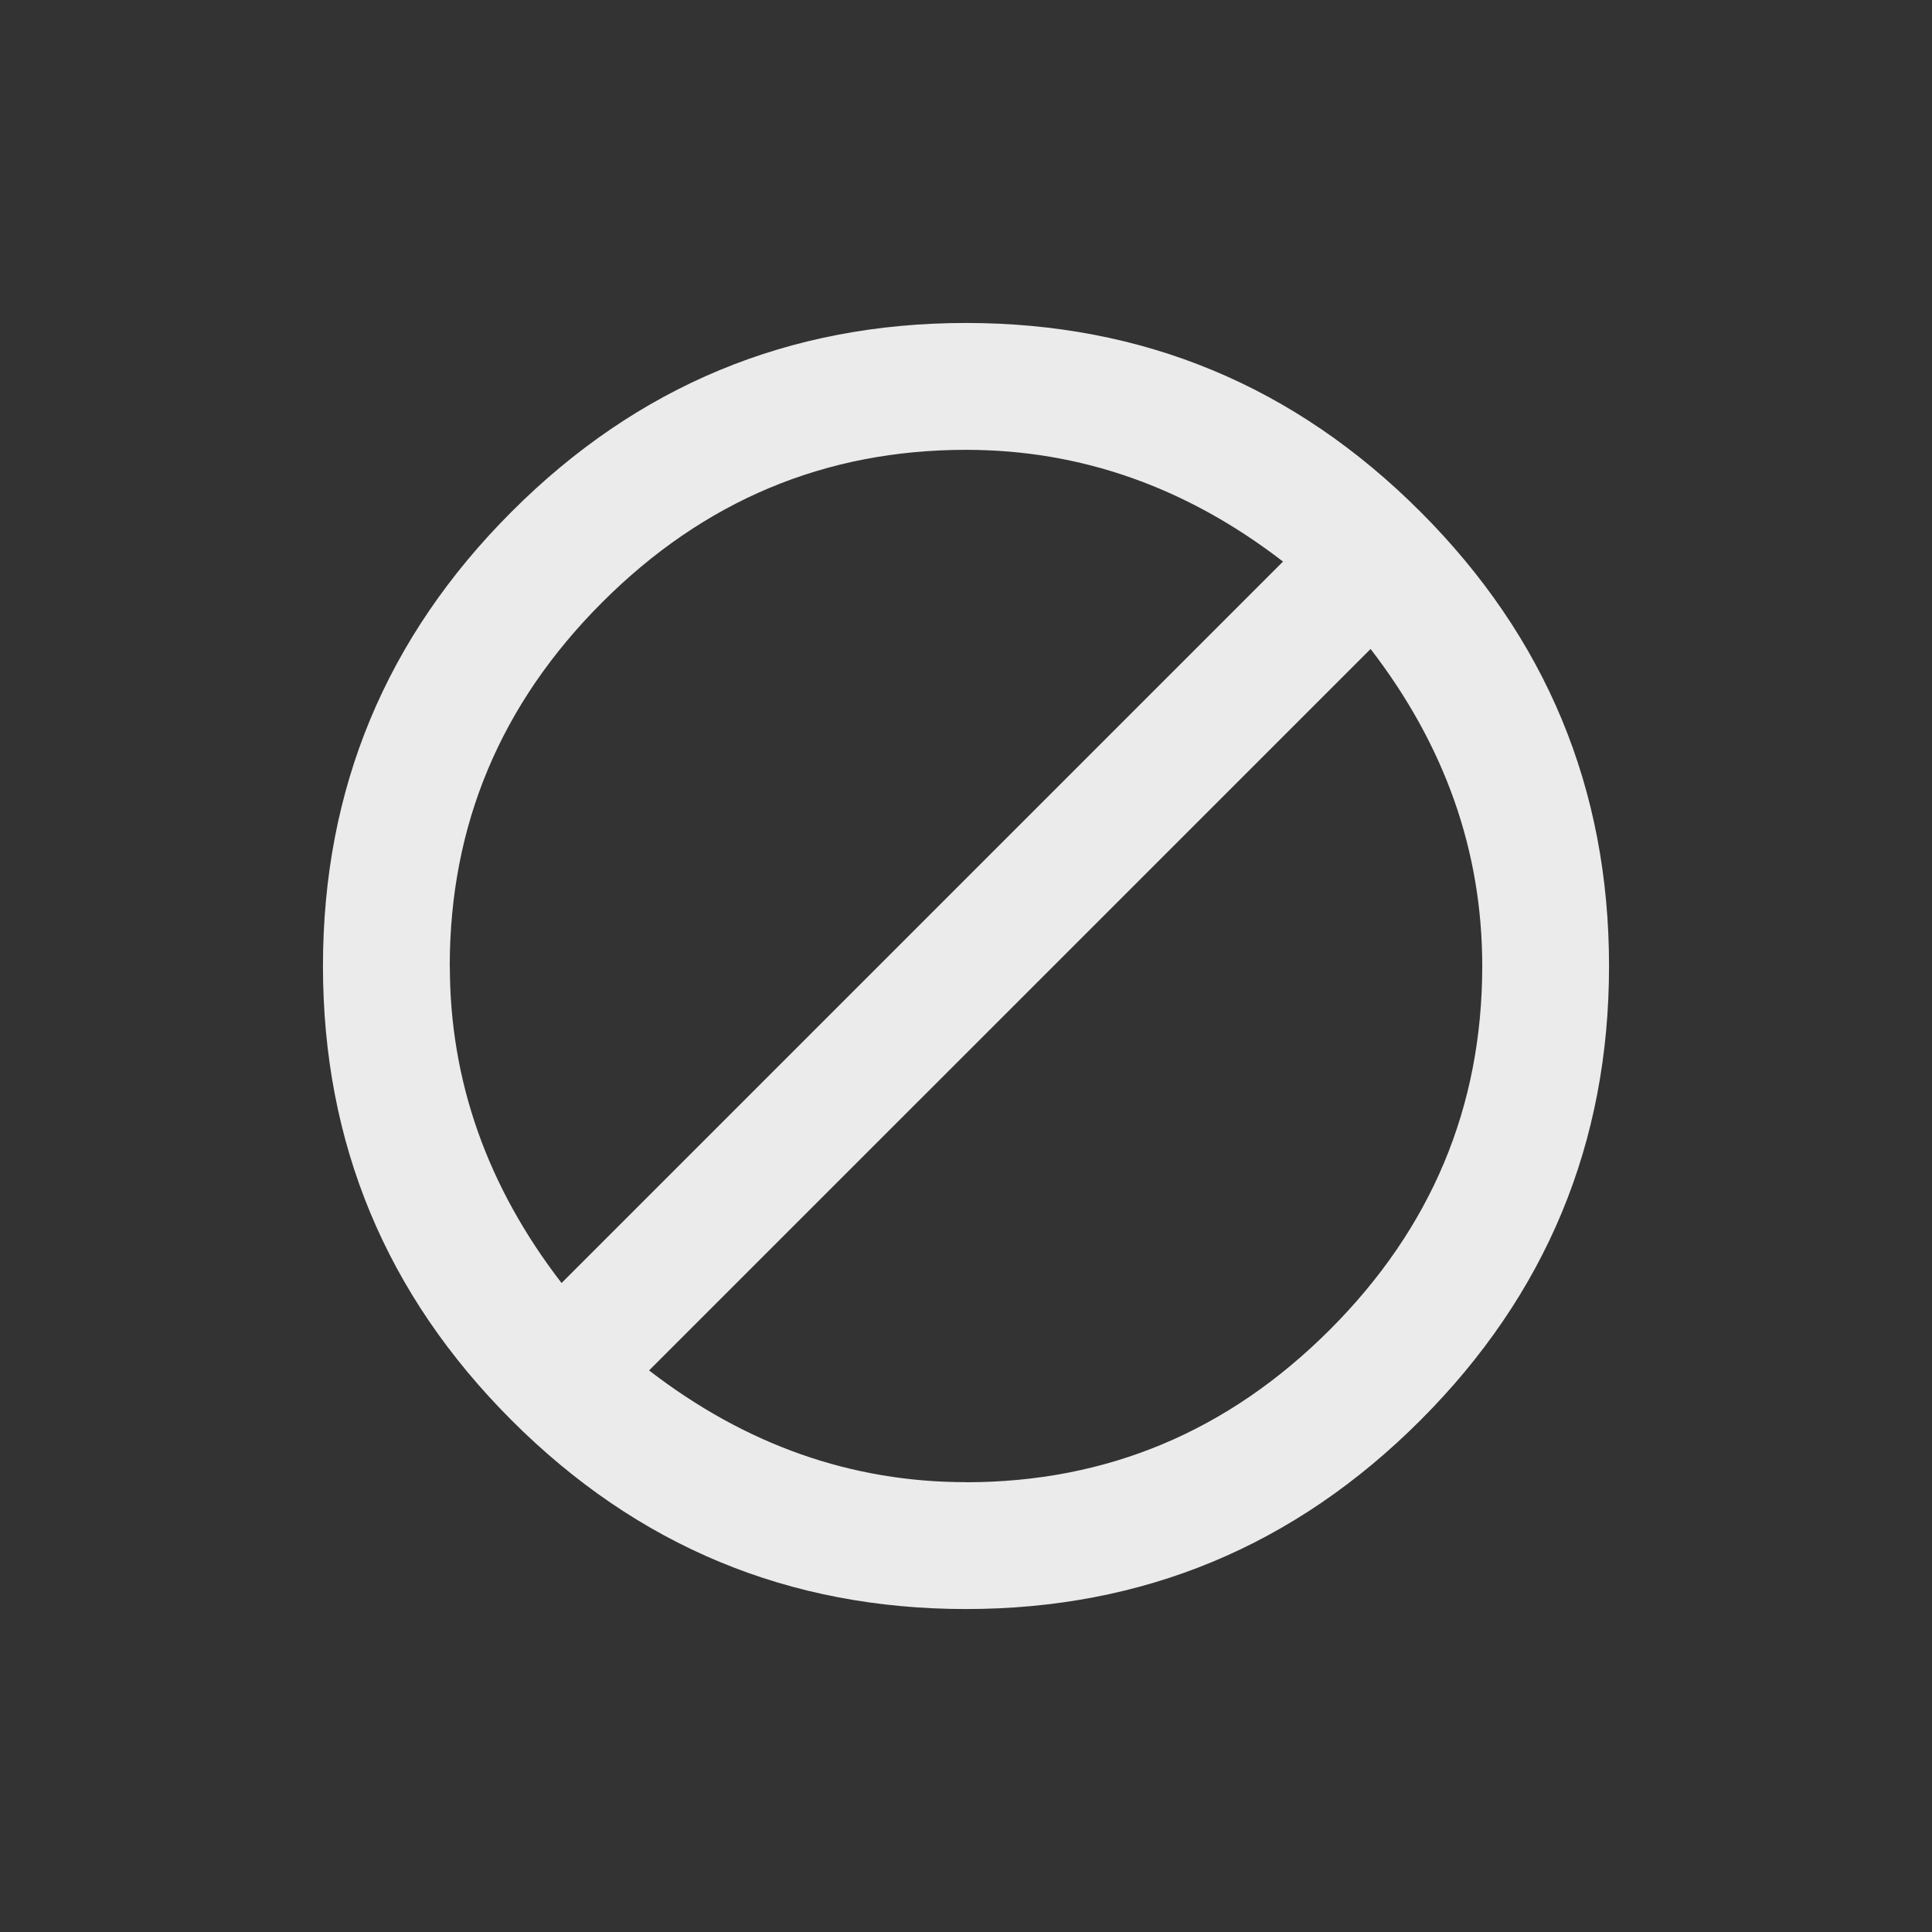 <!-- Generated by IcoMoon.io -->
<svg version="1.1" xmlns="http://www.w3.org/2000/svg" width="24" height="24" viewBox="0 0 24 24">
<rect x="0" y="0" width="24" height="24" fill="#333333" stroke="none"/>
<title>do_not_disturb_alt</title>
<path fill="#ebebeb" d="M12 18.413q2.625 0 4.519-1.894t1.894-4.519q0-2.137-1.387-3.938l-8.963 8.962q1.8 1.388 3.938 1.388zM5.588 12q0 2.138 1.388 3.938l8.962-8.962q-1.8-1.388-3.938-1.388-2.625 0-4.519 1.894t-1.894 4.519zM12 4.012q3.3 0 5.644 2.344t2.344 5.644-2.344 5.644-5.644 2.344-5.644-2.344-2.344-5.644 2.344-5.644 5.644-2.344z"></path>
</svg>
